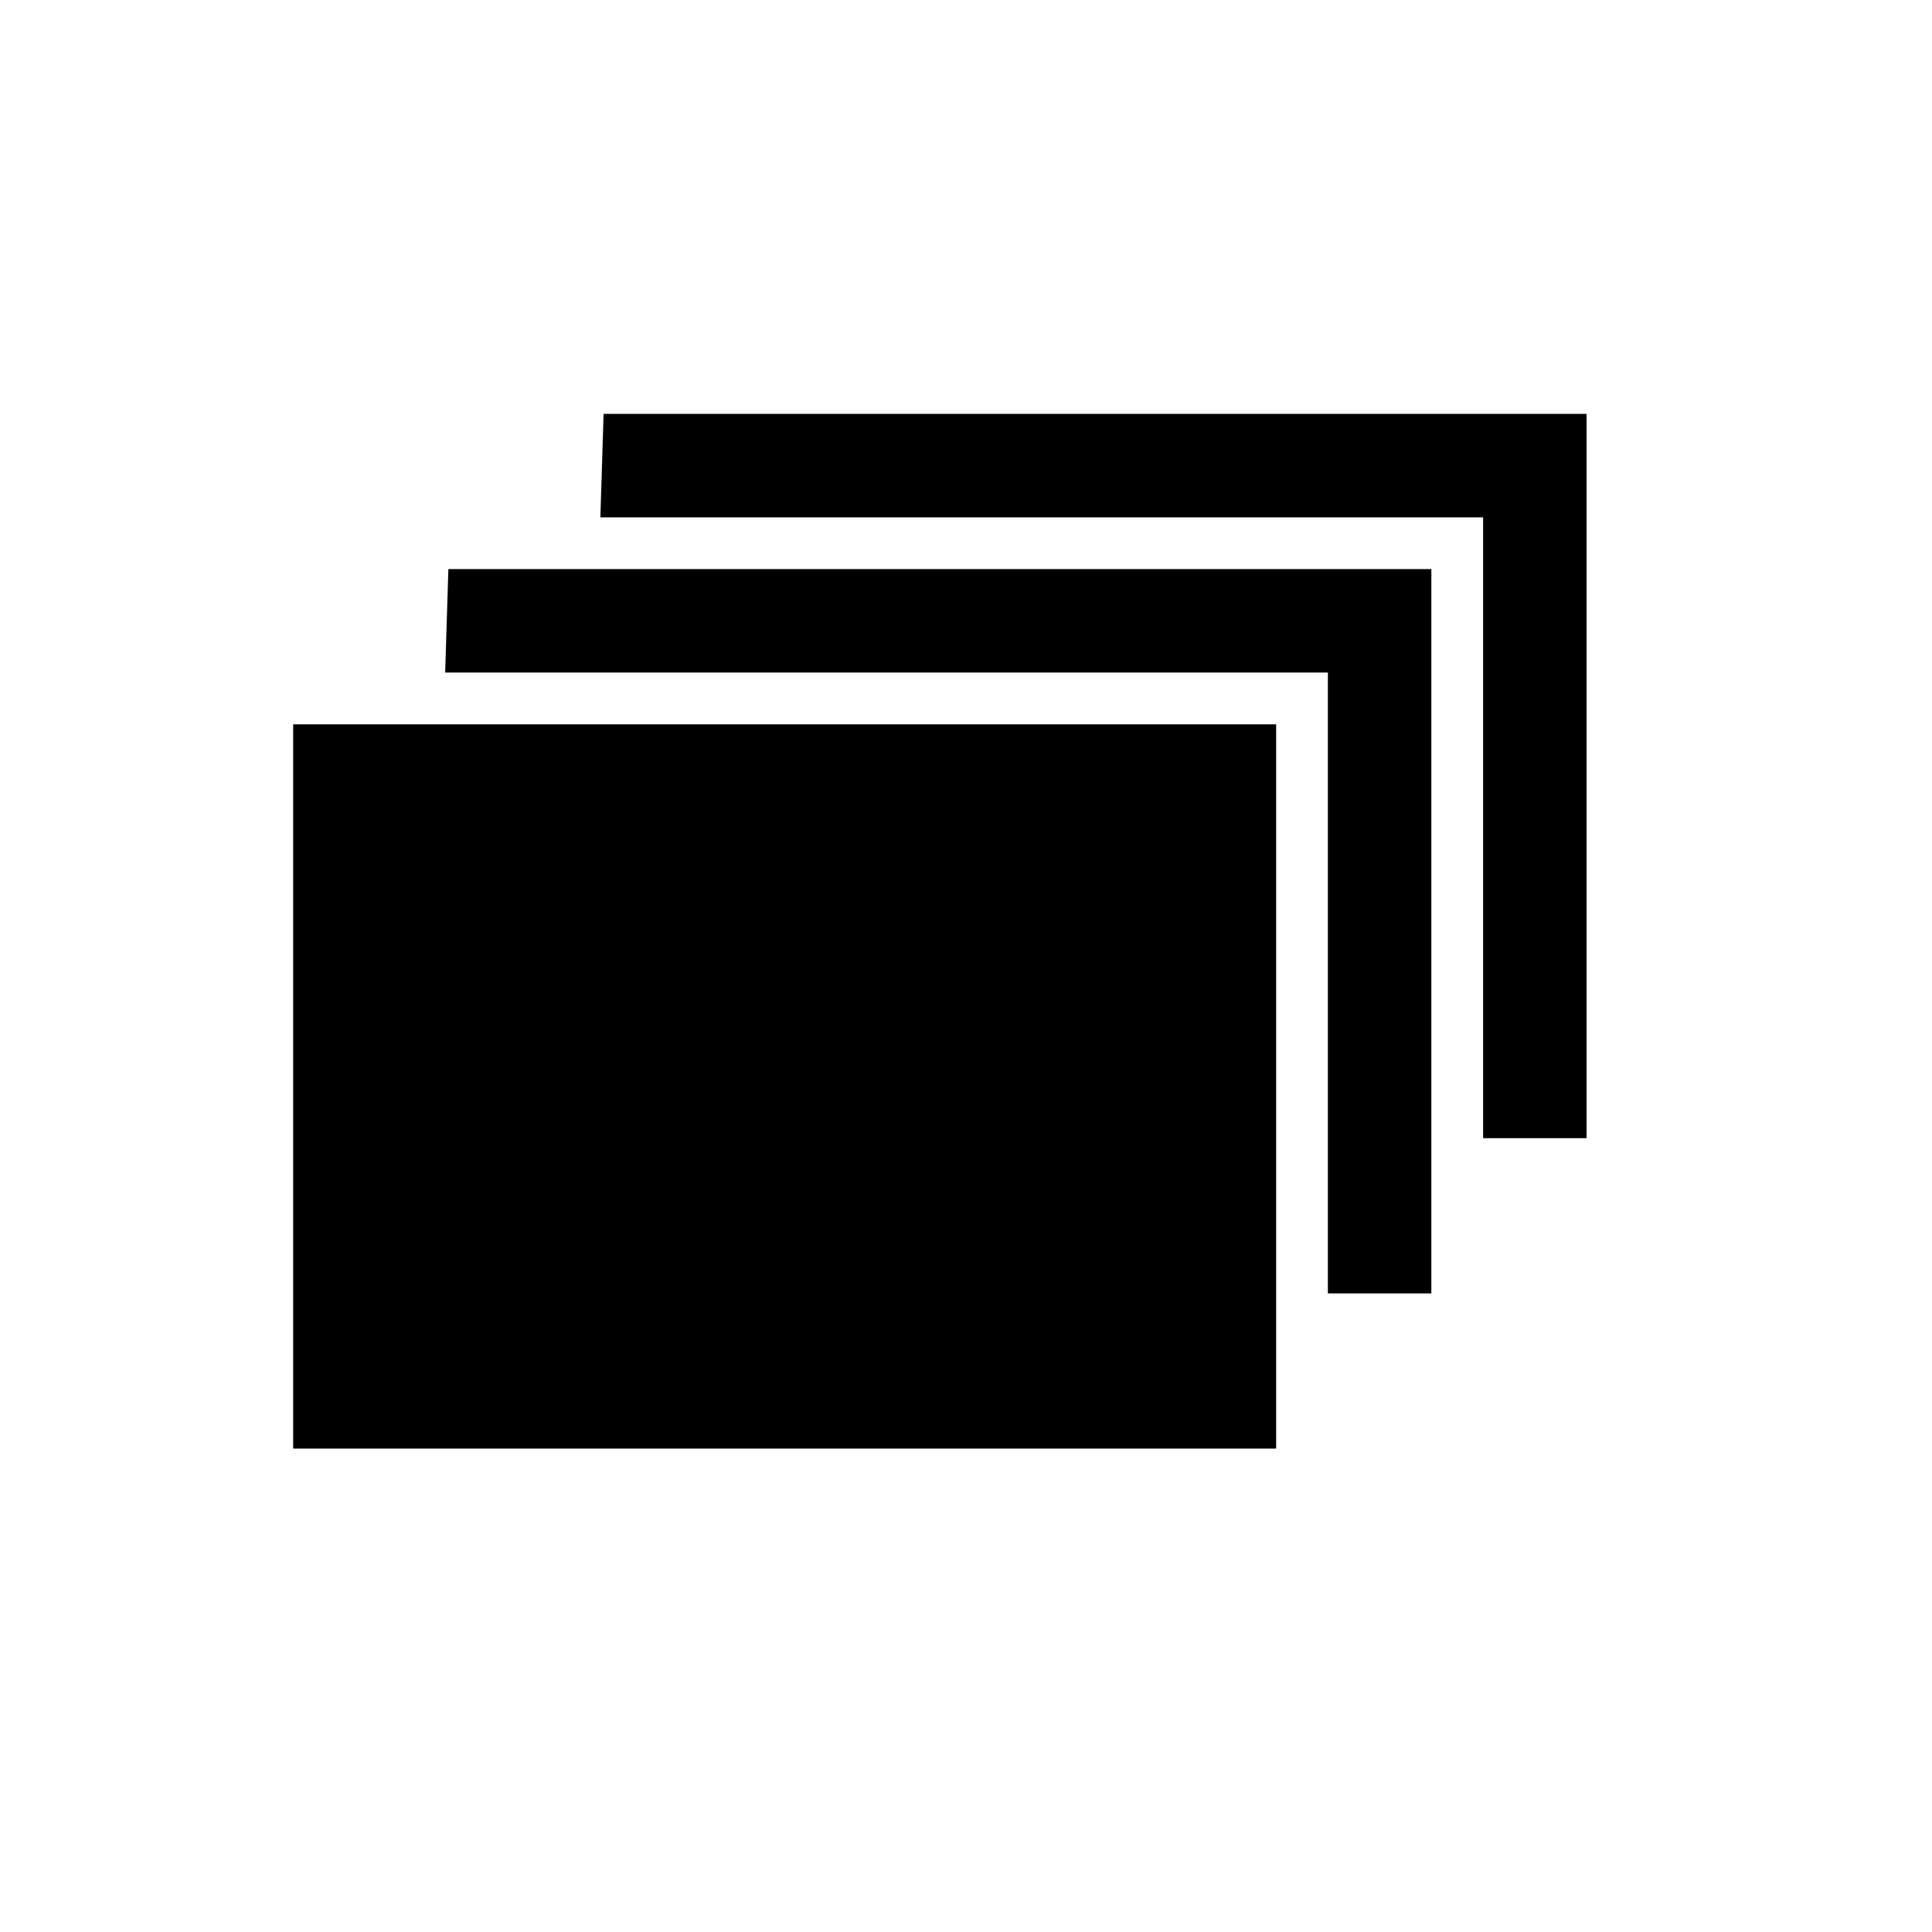 <svg viewBox="0 0 1195 1195" xmlns="http://www.w3.org/2000/svg"><path d="M181.333 896h608V448h-608v448zm94.016-480h545.984v384h64V352h-608l-1.984 64zm97.984-160l-1.984 64h545.984v384h64V256h-608z"/></svg>